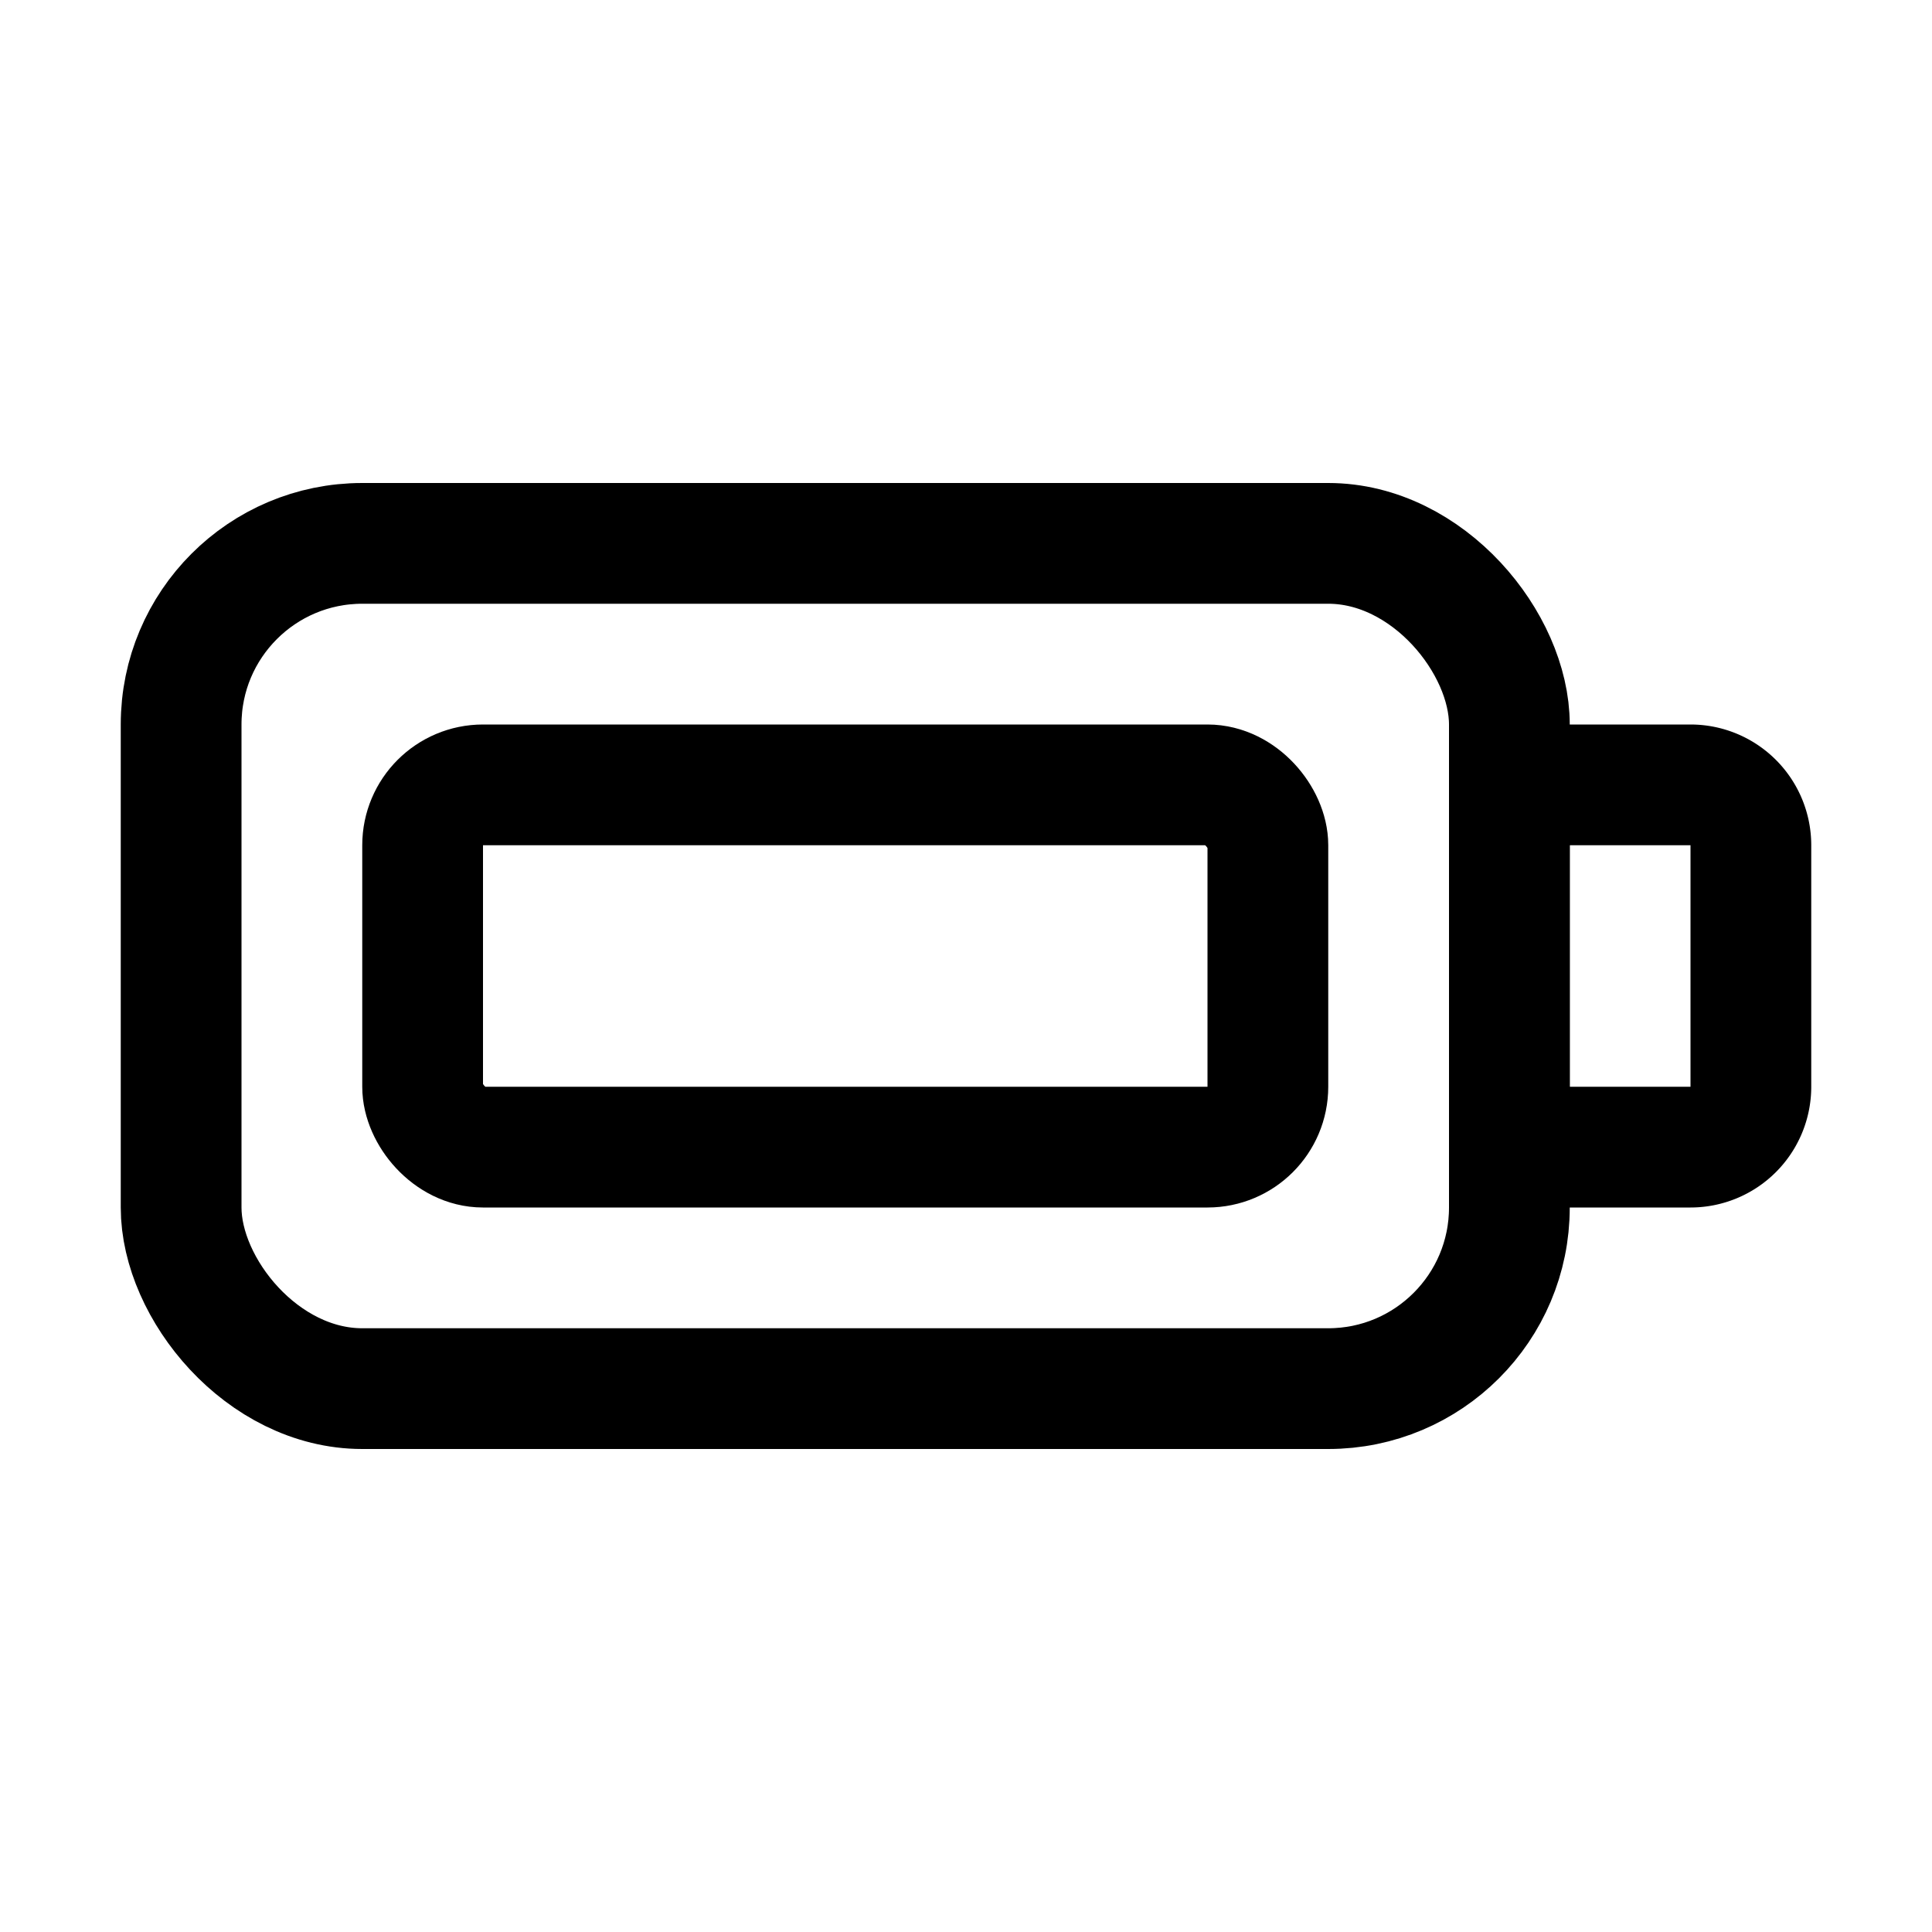 <svg xmlns="http://www.w3.org/2000/svg" fill="none" viewBox="0 0 16 16" width="1em" height="1em"><rect width="11" height="7" x="1.5" y="4.5" stroke="currentColor" rx="1.5"/><path stroke="currentColor" d="M12.5 6.5H14a.5.5 0 0 1 .5.5v2a.5.5 0 0 1-.5.5h-1.5z"/><rect width="7" height="3" x="3.5" y="6.5" stroke="currentColor" rx=".5"/></svg>
